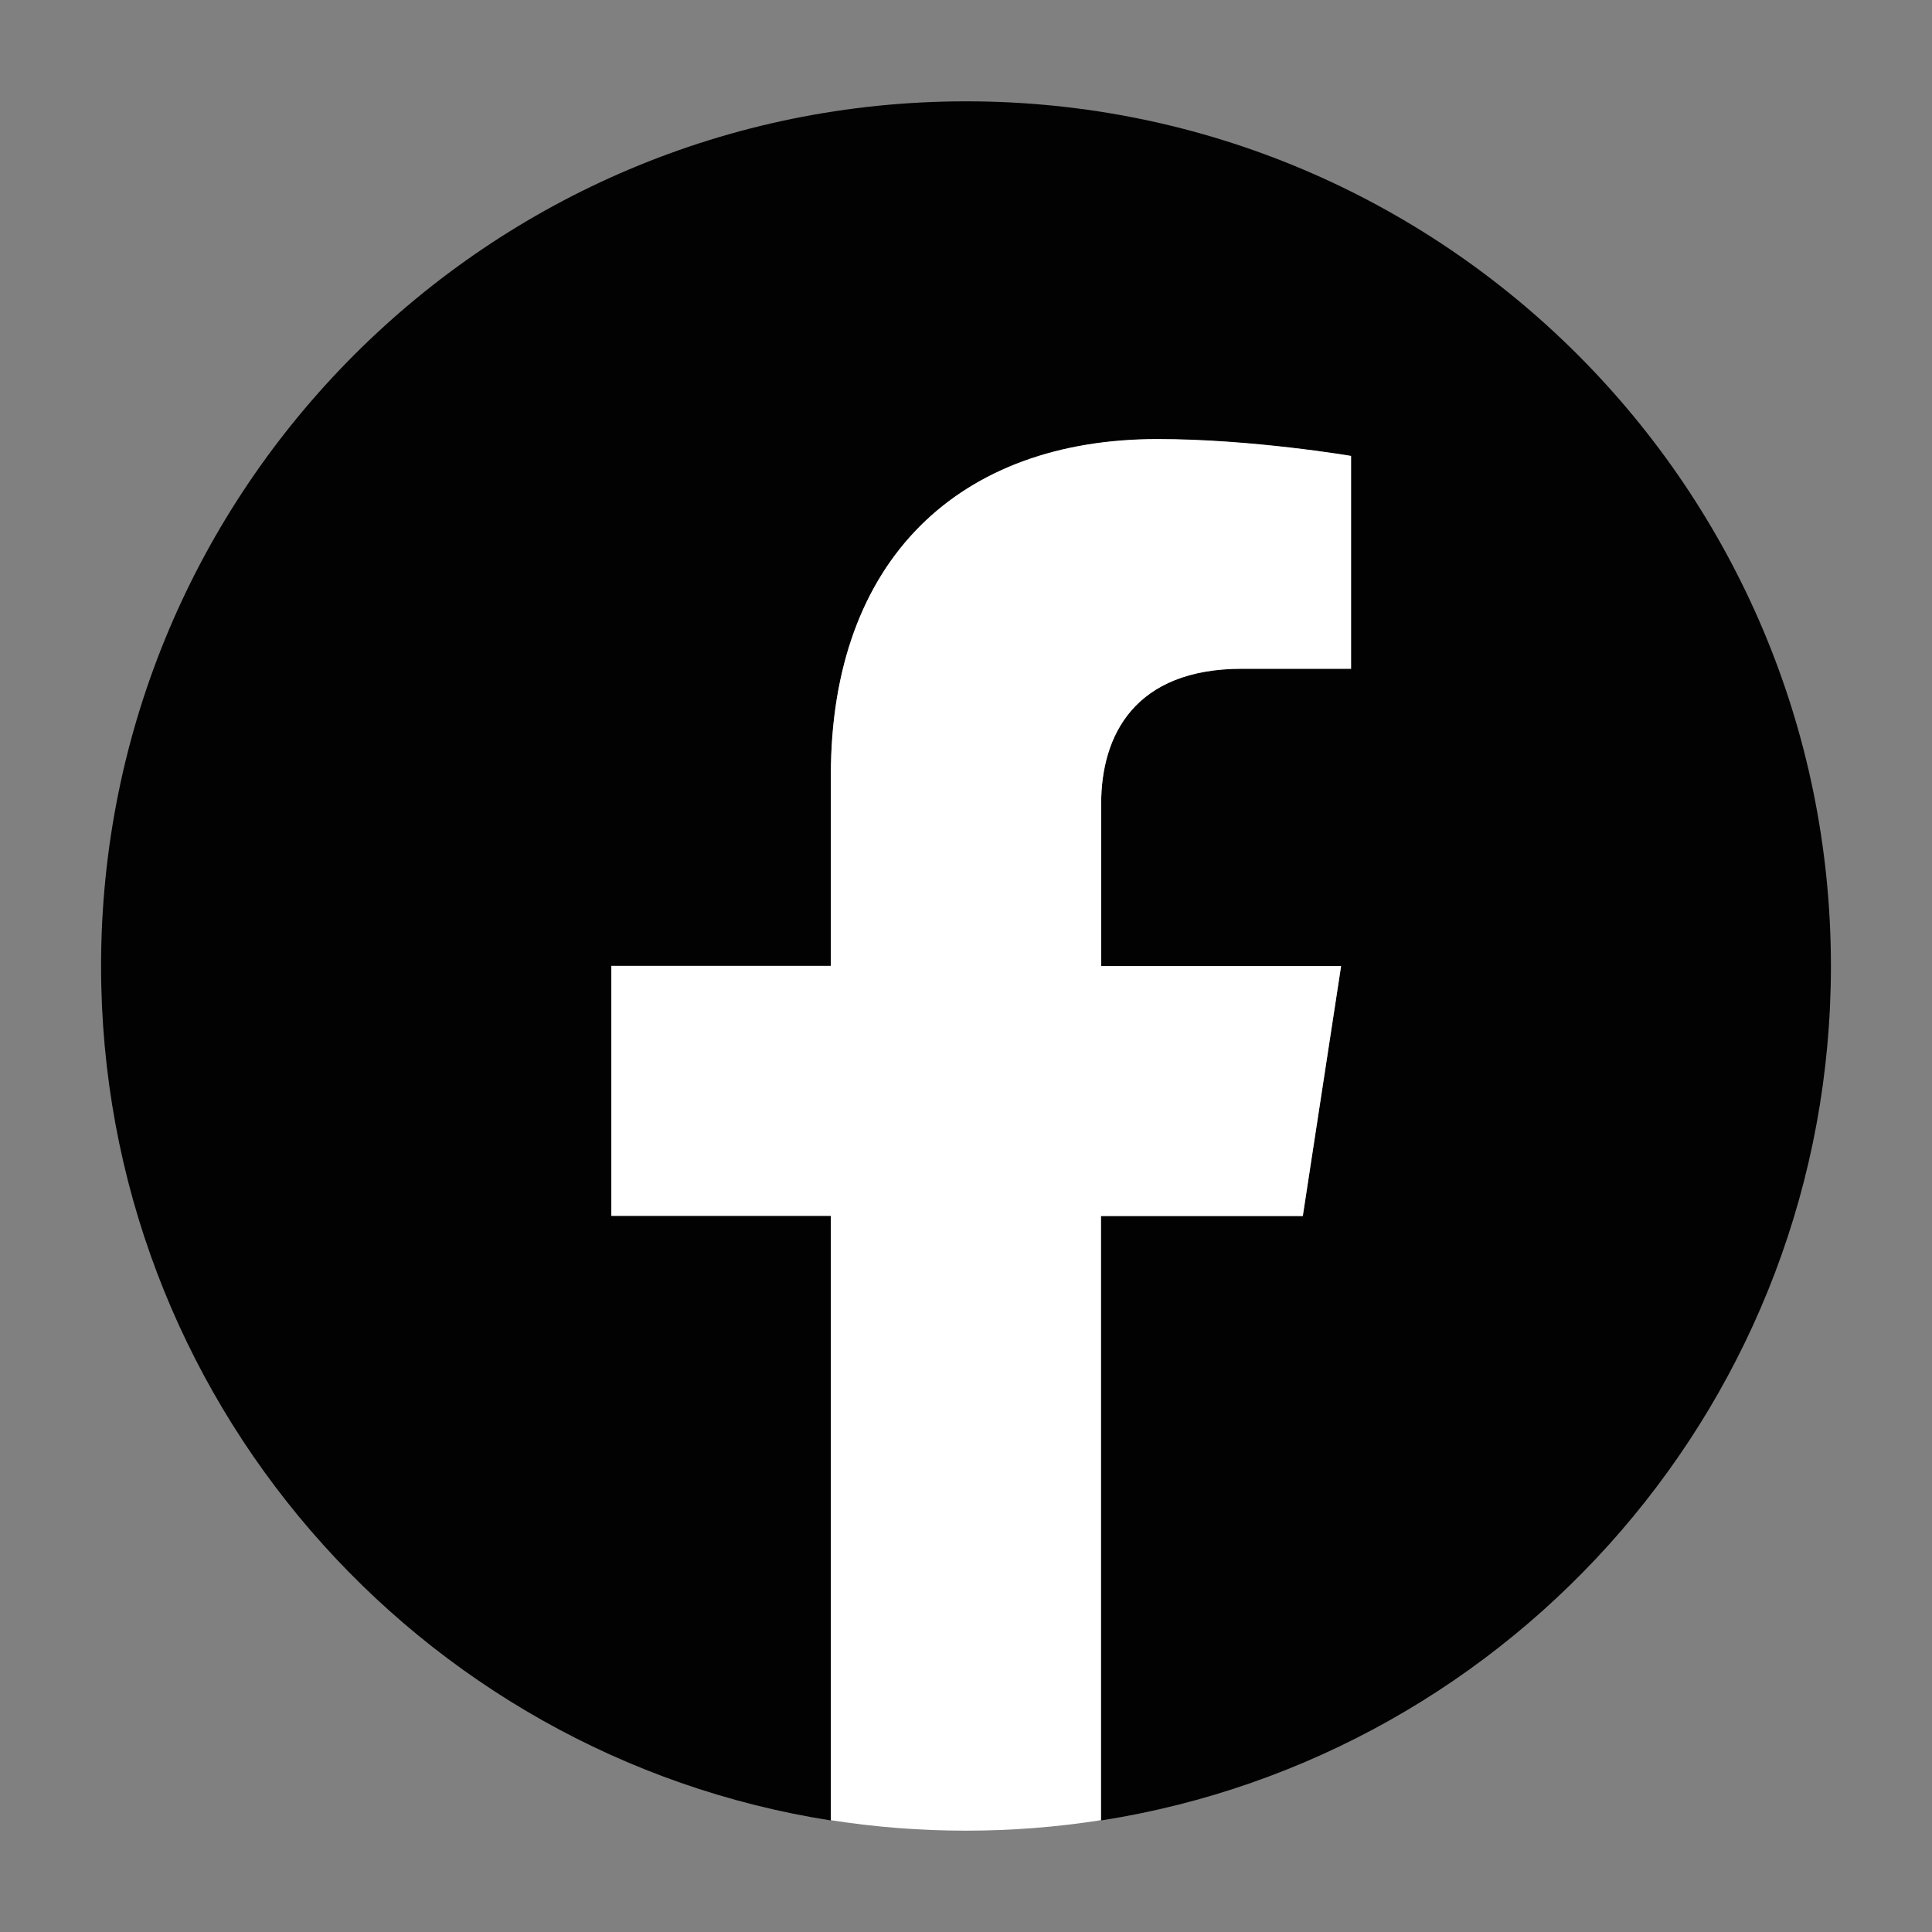 <?xml version="1.0" encoding="utf-8"?>
<!-- Generator: Adobe Illustrator 25.3.1, SVG Export Plug-In . SVG Version: 6.00 Build 0)  -->
<svg version="1.1" xmlns="http://www.w3.org/2000/svg" xmlns:xlink="http://www.w3.org/1999/xlink" x="0px" y="0px"
	 viewBox="0 0 756.9 756.9" style="enable-background:new 0 0 756.9 756.9;" xml:space="preserve">
<rect x="0" y="0" width="756.9" height="756.9" fill="#808080" stroke="none"/>
<style type="text/css">
	.st0{fill:#010201;}
	.st1{fill:#FFFFFF;}
</style>
<g id="Background">
</g>
<g id="Graphic_Elements">
	<g>
		<path class="st0" d="M717.3,378.5c0-187.1-151.7-338.8-338.8-338.8S39.6,191.3,39.6,378.5c0,169.1,123.9,309.3,285.9,334.7V476.4
			h-86v-97.9h86v-74.6c0-84.9,50.6-131.8,128-131.8c37.1,0,75.8,6.6,75.8,6.6V262h-42.7c-42.1,0-55.2,26.1-55.2,52.9v63.6h94
			l-15,97.9h-79v236.8C593.4,687.8,717.3,547.6,717.3,378.5z"/>
		<path class="st1" d="M510.4,476.4l15-97.9h-94v-63.6c0-26.8,13.1-52.9,55.2-52.9h42.7v-83.4c0,0-38.8-6.6-75.8-6.6
			c-77.4,0-128,46.9-128,131.8v74.6h-86v97.9h86v236.8c17.3,2.7,34.9,4.1,52.9,4.1c18,0,35.7-1.4,52.9-4.1V476.4H510.4z"/>
	</g>
</g>
</svg>
